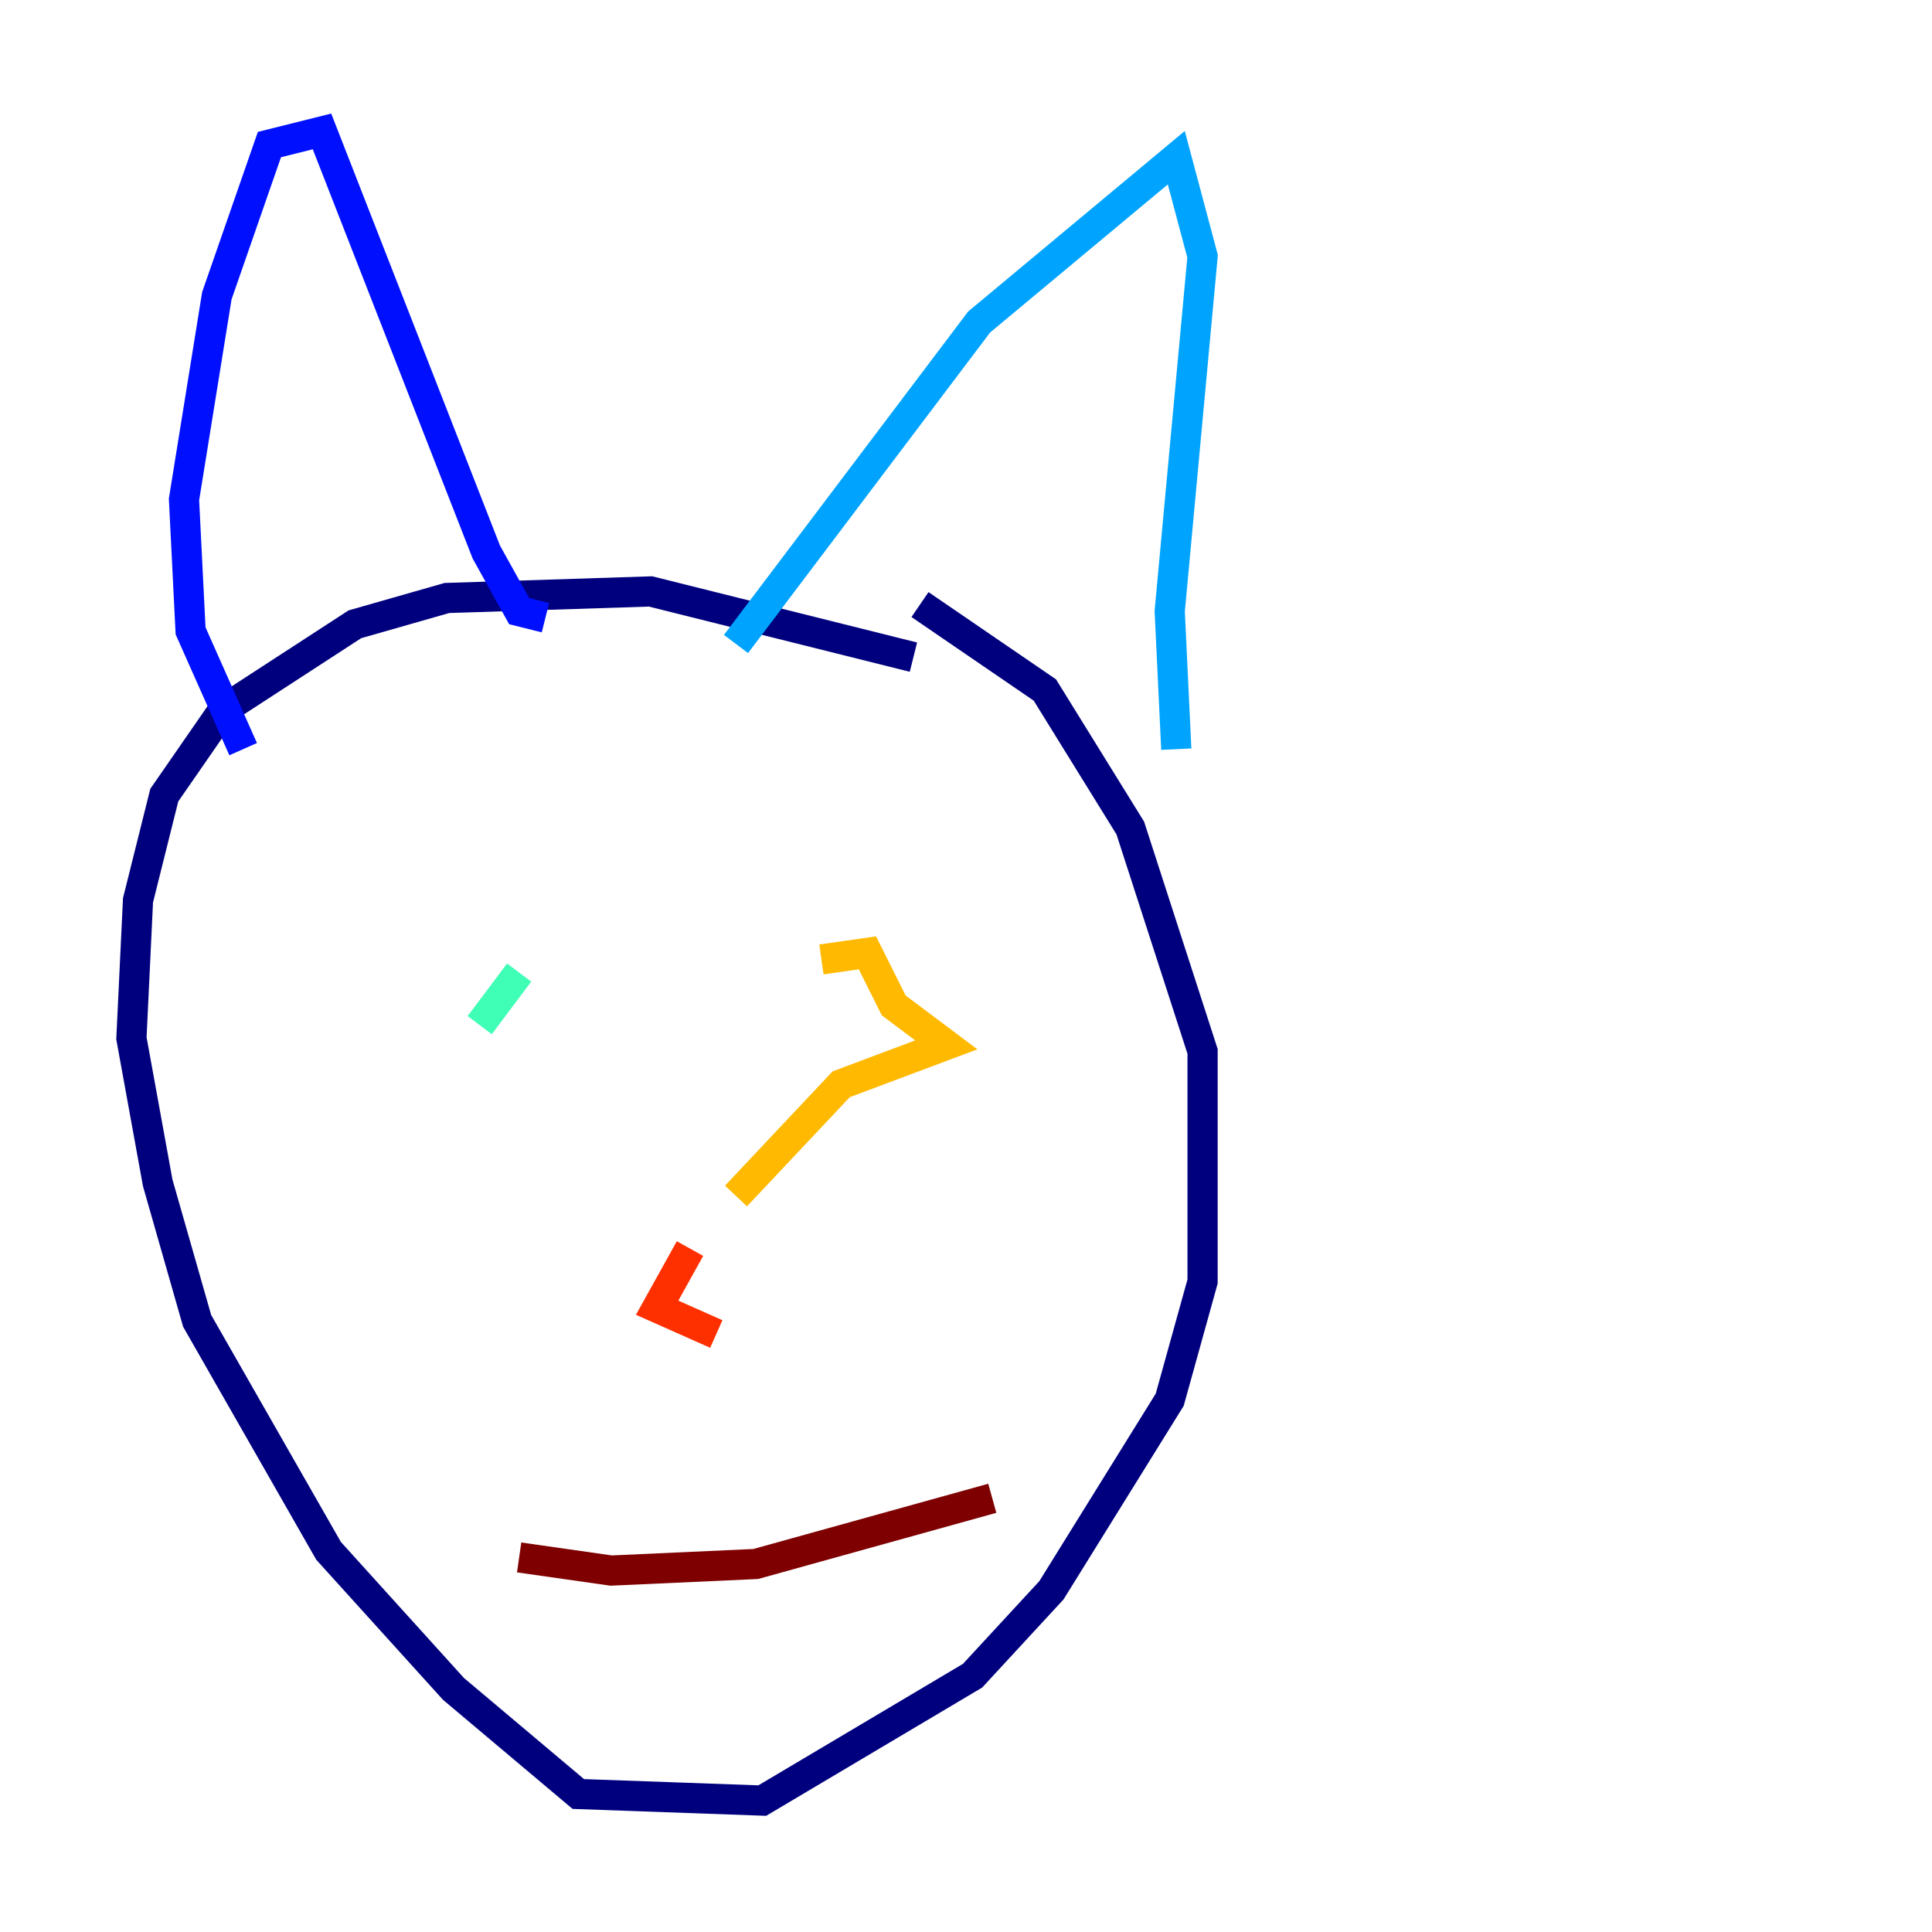 <?xml version="1.0" encoding="utf-8" ?>
<svg baseProfile="tiny" height="128" version="1.2" viewBox="0,0,128,128" width="128" xmlns="http://www.w3.org/2000/svg" xmlns:ev="http://www.w3.org/2001/xml-events" xmlns:xlink="http://www.w3.org/1999/xlink"><defs /><polyline fill="none" points="60.517,43.537 43.102,39.184 29.605,39.619 23.51,41.361 14.803,47.02 10.884,52.68 9.143,59.646 8.707,68.789 10.449,78.367 13.061,87.51 21.769,102.748 30.041,111.891 38.313,118.857 50.503,119.293 64.435,111.02 69.66,105.361 77.497,92.735 79.674,84.898 79.674,69.66 74.884,54.857 69.225,45.714 60.952,40.054" stroke="#00007f" stroke-width="2" /><polyline fill="none" points="16.109,49.633 12.626,41.796 12.191,33.088 14.367,19.592 17.85,9.578 21.333,8.707 32.218,36.571 34.395,40.49 36.136,40.925" stroke="#0010ff" stroke-width="2" /><polyline fill="none" points="48.762,42.667 64.871,21.333 77.932,10.449 79.674,16.98 77.497,40.49 77.932,49.633" stroke="#00a4ff" stroke-width="2" /><polyline fill="none" points="31.782,67.918 34.395,64.435" stroke="#3fffb7" stroke-width="2" /><polyline fill="none" points="53.986,72.272 53.986,72.272" stroke="#b7ff3f" stroke-width="2" /><polyline fill="none" points="48.762,79.238 55.728,71.837 62.694,69.225 59.211,66.612 57.469,63.129 54.422,63.565" stroke="#ffb900" stroke-width="2" /><polyline fill="none" points="45.714,82.721 43.537,86.639 47.456,88.381" stroke="#ff3000" stroke-width="2" /><polyline fill="none" points="34.395,103.184 40.49,104.054 50.068,103.619 65.742,99.265" stroke="#7f0000" stroke-width="2" /></svg>
